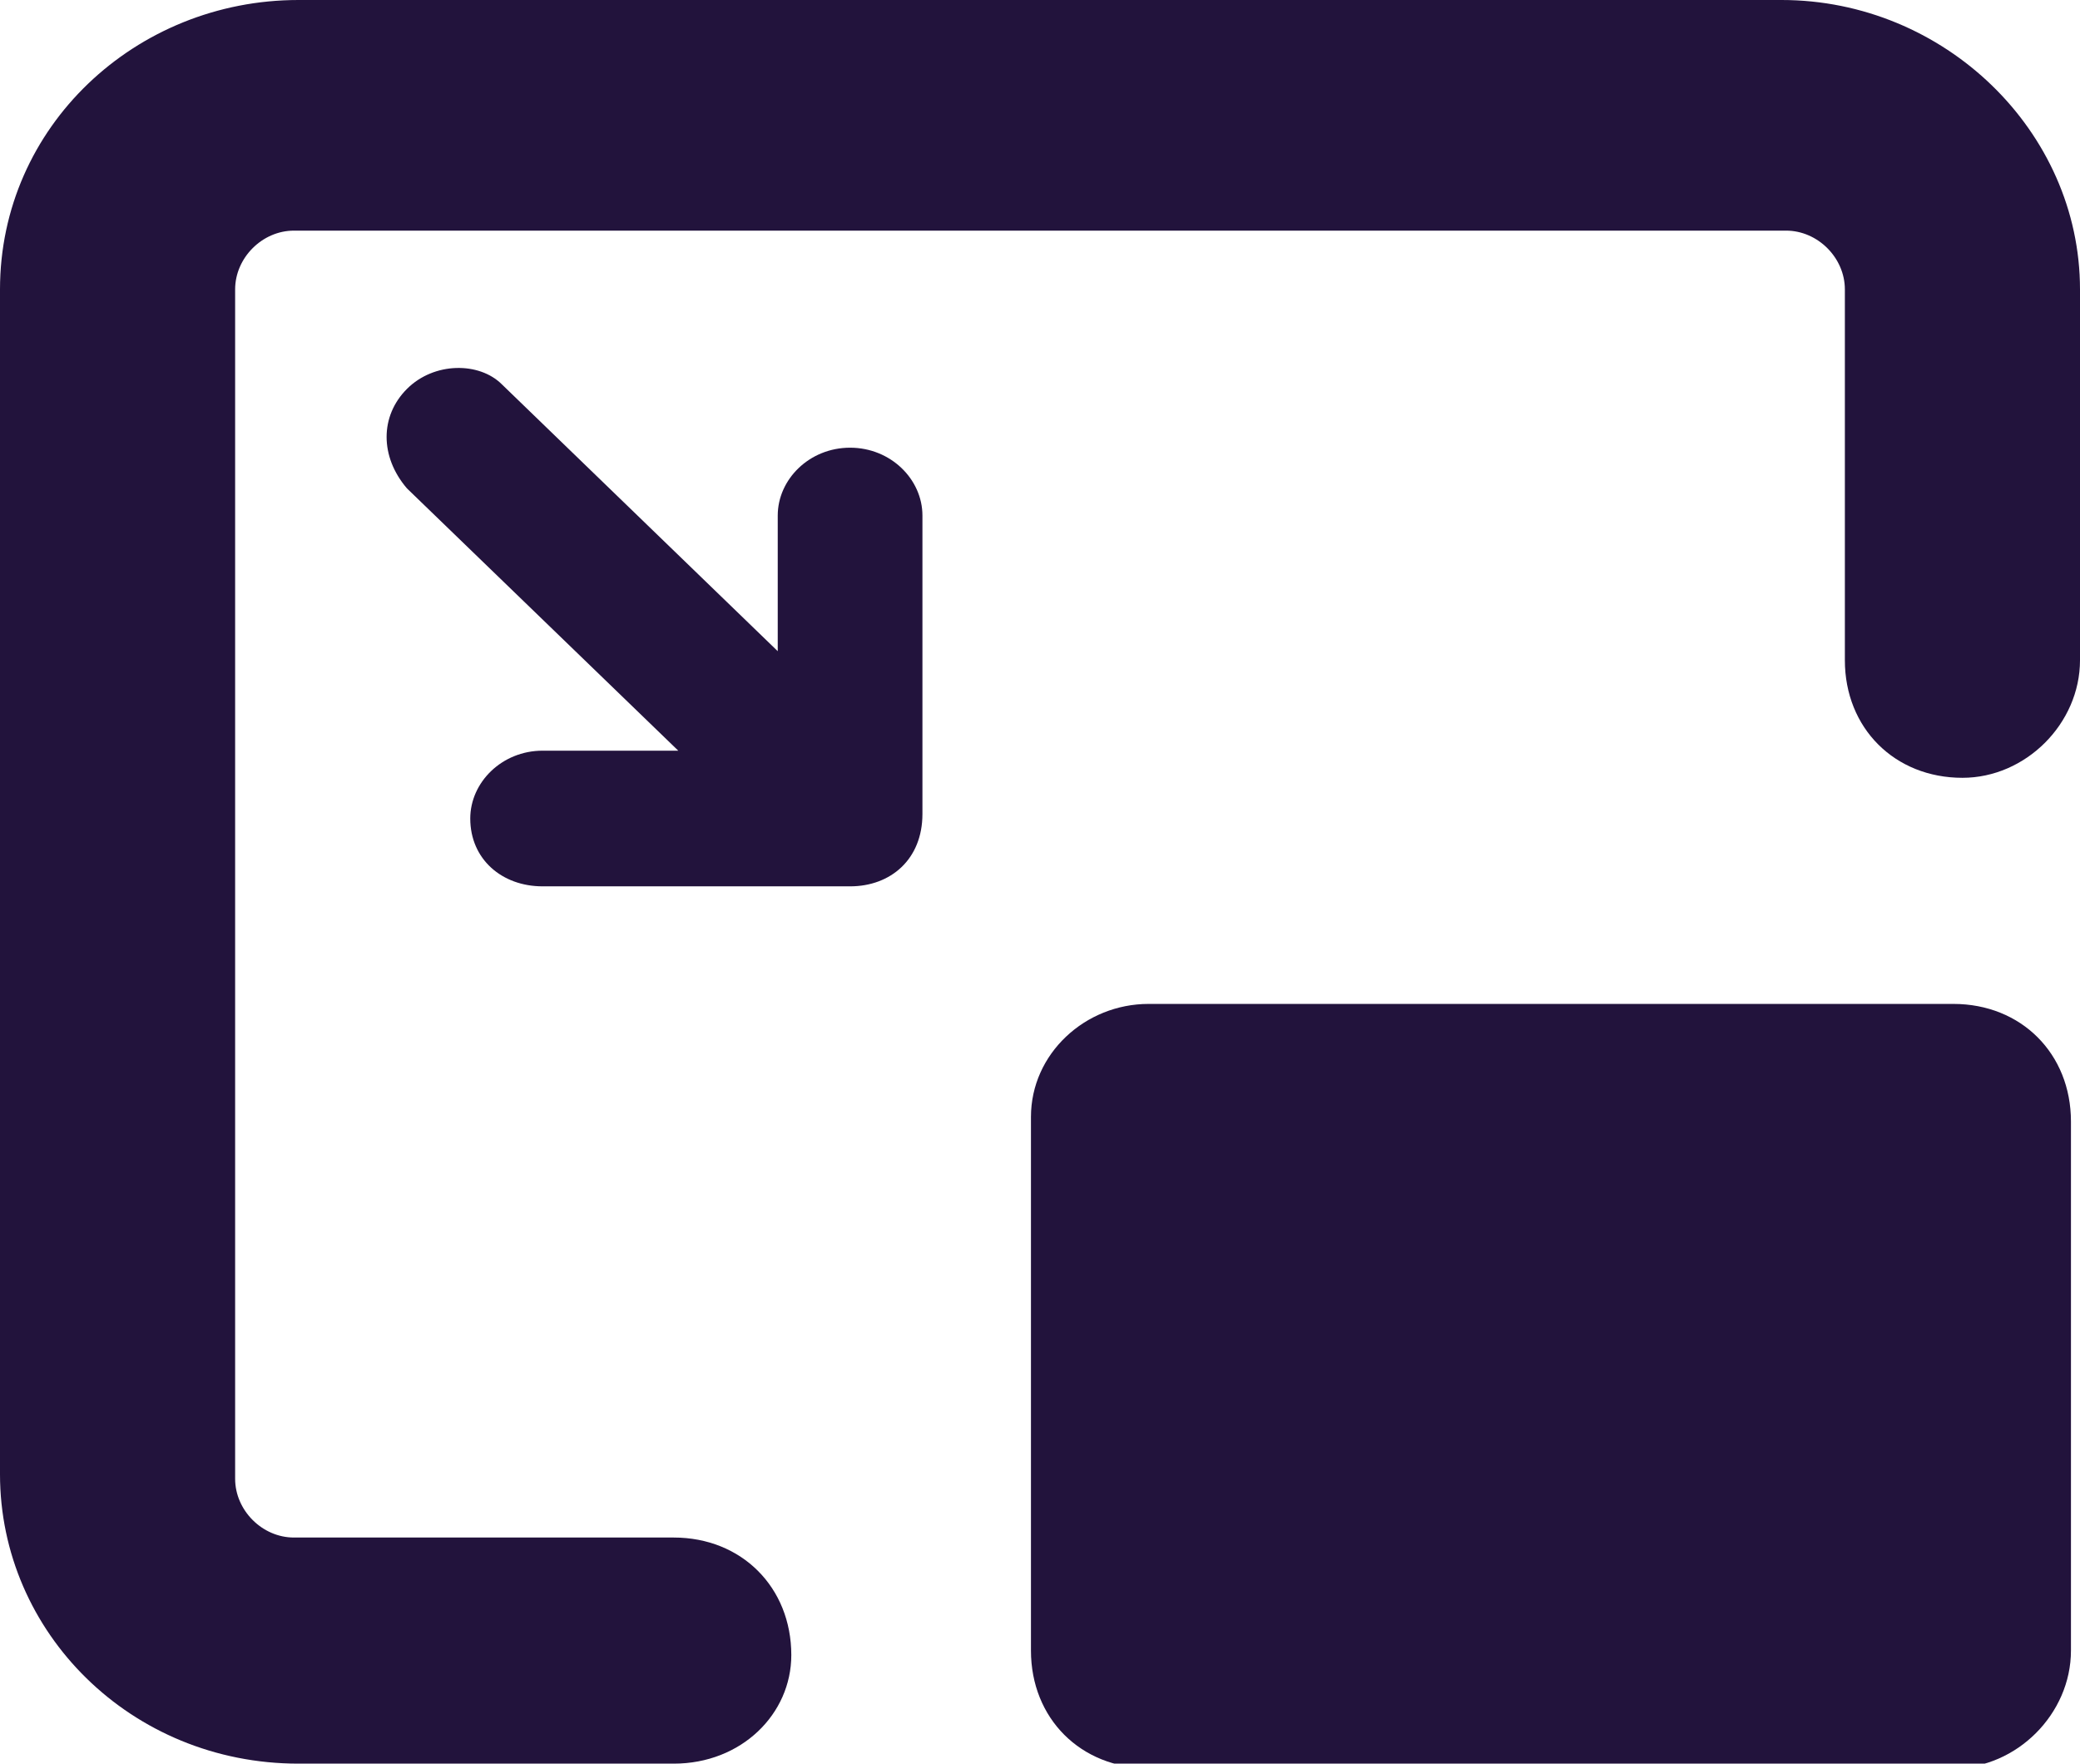 <?xml version="1.0" encoding="utf-8"?>
<!-- Generator: Adobe Illustrator 26.3.1, SVG Export Plug-In . SVG Version: 6.00 Build 0)  -->
<svg version="1.1" id="Layer_1" xmlns="http://www.w3.org/2000/svg" xmlns:xlink="http://www.w3.org/1999/xlink" x="0px" y="0px"
	 viewBox="0 0 46 39" style="enable-background:new 0 0 46 39;" xml:space="preserve">
<style type="text/css">
	.st0{fill:#22133C;}
</style>
<path class="st0" d="M25.4,22.2h17.8c1.5,0,2.6,1.1,2.6,2.6v11.7c0,1.4-1.2,2.6-2.6,2.6H25.4c-1.5,0-2.6-1.1-2.6-2.6V24.7
	C22.8,23.3,24,22.2,25.4,22.2z"/>
<path class="st0" d="M14.9,39H6.6C2.9,39,0,36.1,0,32.6V6.4C0,2.8,3,0,6.6,0h32.8c3.6,0,6.6,2.9,6.6,6.4v8.2c0,1.4-1.2,2.6-2.6,2.6
	c-1.5,0-2.6-1.1-2.6-2.6V6.4c0-0.7-0.6-1.3-1.3-1.3H6.5c-0.7,0-1.3,0.6-1.3,1.3v26.3c0,0.7,0.6,1.3,1.3,1.3h8.4
	c1.5,0,2.6,1.1,2.6,2.6C17.5,37.9,16.4,39,14.9,39z"/>
<path class="st0" d="M18.8,9.9c-0.9,0-1.6,0.7-1.6,1.5v3l-6.1-5.9C10.6,8,9.6,8,9,8.6c-0.6,0.6-0.6,1.5,0,2.2l6,5.8h-3
	c-0.9,0-1.6,0.7-1.6,1.5c0,0.9,0.7,1.5,1.6,1.5h6.8c0.9,0,1.6-0.6,1.6-1.6v-6.6C20.4,10.6,19.7,9.9,18.8,9.9z"/>
</svg>
